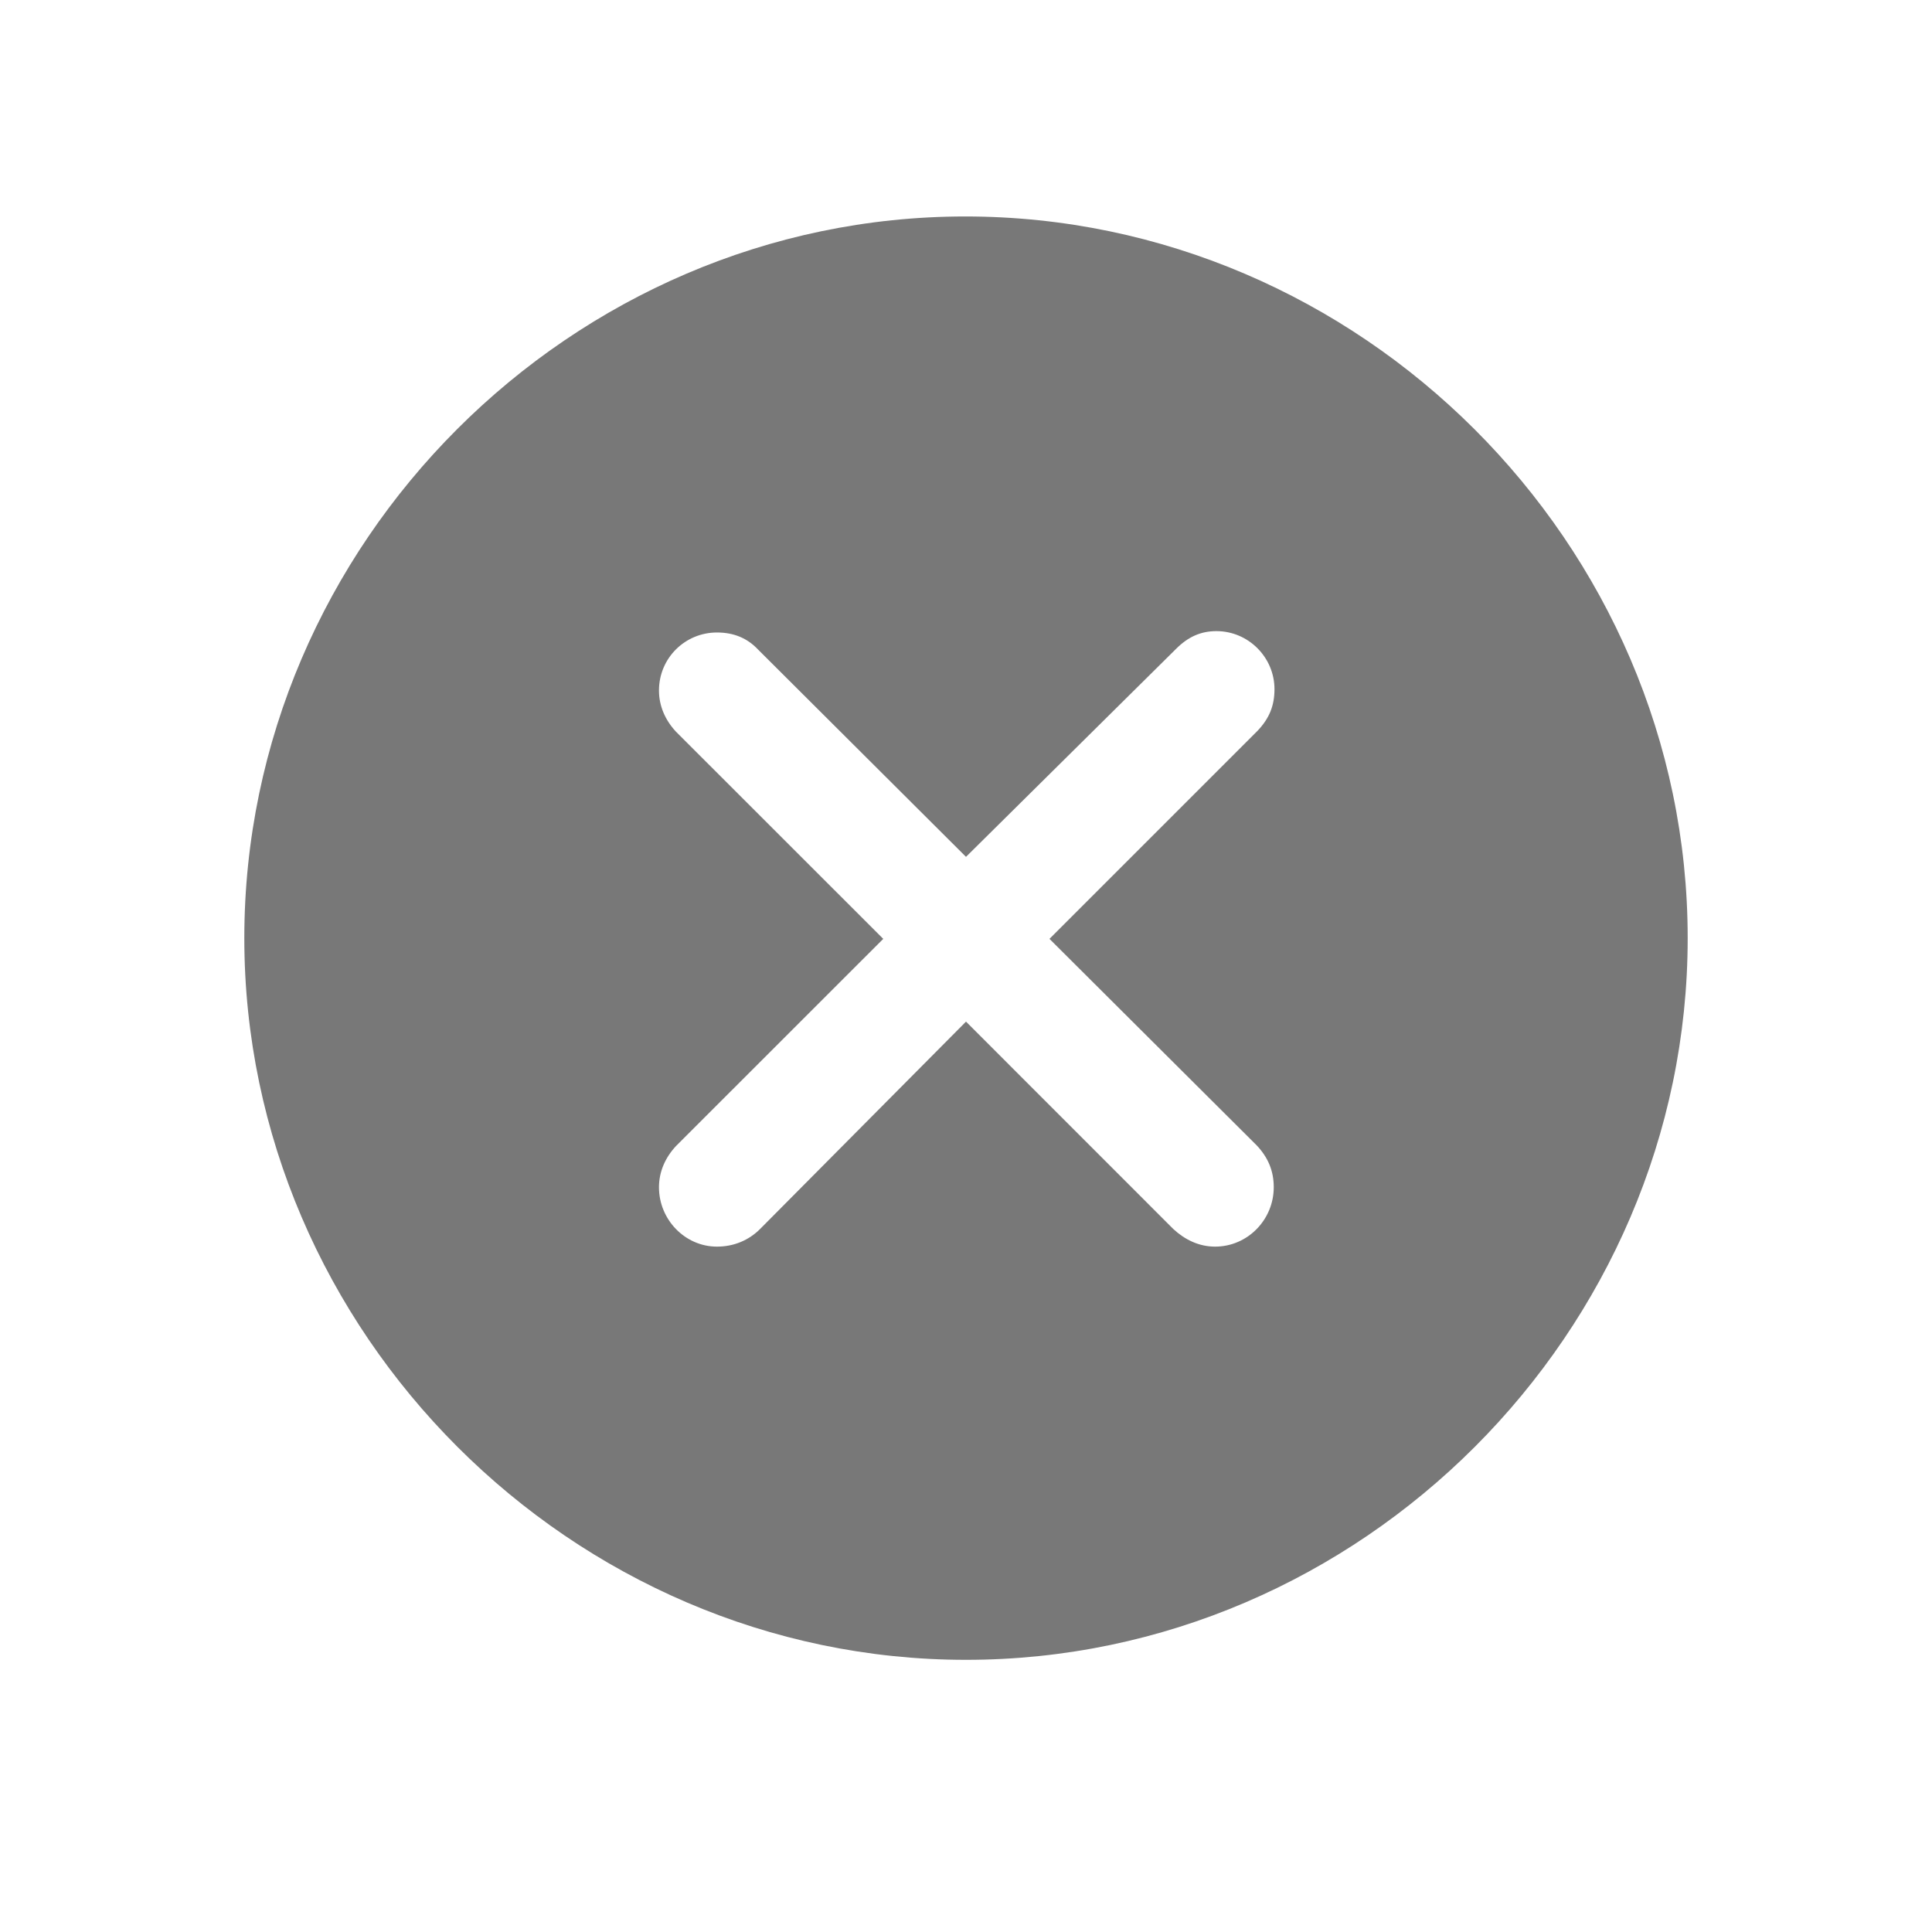 <svg width="24" height="24" viewBox="0 0 24 24" fill="none" xmlns="http://www.w3.org/2000/svg">
<path d="M12 20.619C16.904 20.619 20.965 16.55 20.965 11.654C20.965 6.75 16.895 2.689 11.991 2.689C7.096 2.689 3.035 6.75 3.035 11.654C3.035 16.55 7.104 20.619 12 20.619ZM8.906 15.486C8.511 15.486 8.186 15.152 8.186 14.748C8.186 14.555 8.265 14.379 8.396 14.238L10.972 11.663L8.396 9.088C8.265 8.947 8.186 8.771 8.186 8.578C8.186 8.174 8.511 7.857 8.906 7.857C9.117 7.857 9.284 7.928 9.416 8.068L12 10.644L14.61 8.06C14.76 7.91 14.918 7.84 15.111 7.84C15.507 7.84 15.832 8.165 15.832 8.561C15.832 8.763 15.771 8.921 15.621 9.079L13.037 11.663L15.612 14.229C15.753 14.379 15.823 14.546 15.823 14.748C15.823 15.152 15.498 15.486 15.094 15.486C14.892 15.486 14.716 15.398 14.575 15.267L12 12.691L9.442 15.267C9.302 15.407 9.117 15.486 8.906 15.486Z" fill="#787878"/>
</svg>
